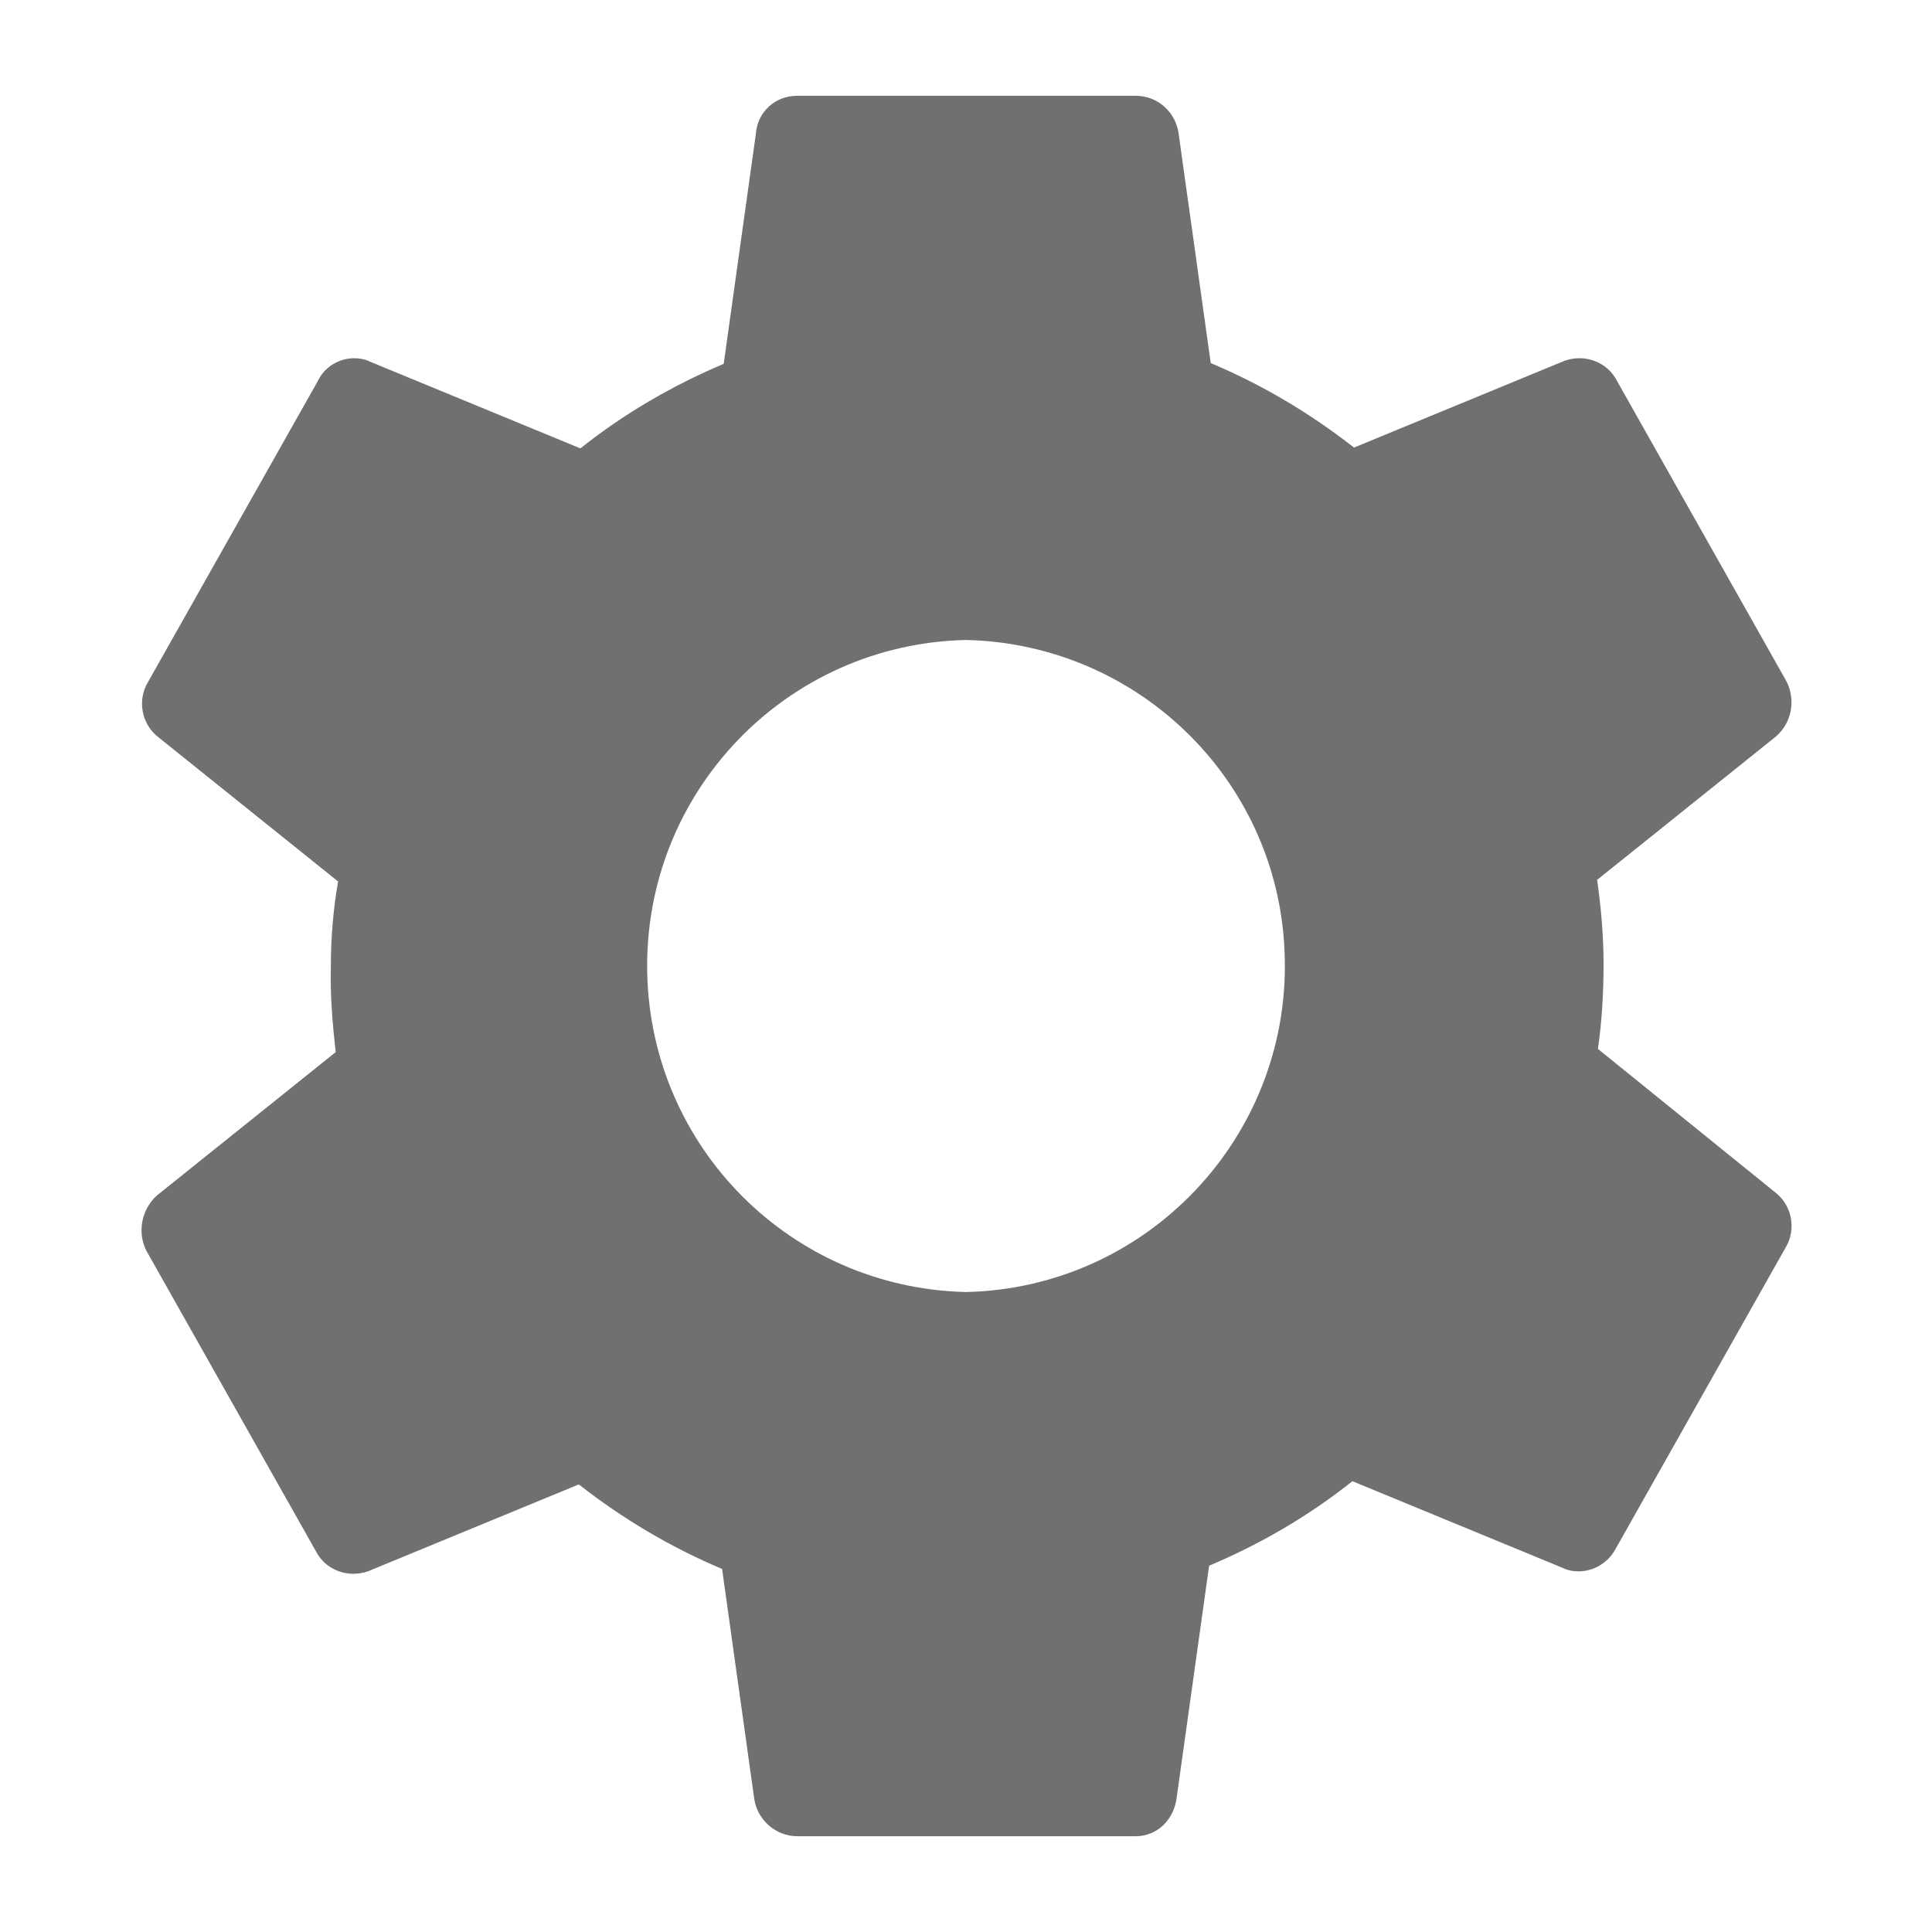 <?xml version="1.0" encoding="utf-8"?>
<!-- Generator: Adobe Illustrator 25.4.1, SVG Export Plug-In . SVG Version: 6.00 Build 0)  -->
<svg version="1.1" id="Layer_1" xmlns="http://www.w3.org/2000/svg" xmlns:xlink="http://www.w3.org/1999/xlink" x="0px" y="0px"
	 viewBox="0 0 24 24" style="enable-background:new 0 0 24 24;" xml:space="preserve">
<style type="text/css">
	.st0{fill:#707070;}
</style>
<path id="_Color_00000108285154950537084440000001080898238180299933_" class="st0" d="M14.11,22.81H9.9c-0.26,0-0.49-0.2-0.53-0.46
	l-0.4-2.86c-0.64-0.27-1.23-0.62-1.78-1.05l-2.62,1.08c-0.06,0.02-0.12,0.03-0.18,0.03c-0.19,0-0.37-0.1-0.46-0.27l-2.11-3.74
	c-0.12-0.23-0.06-0.52,0.13-0.69l2.22-1.78C4.13,12.71,4.1,12.35,4.11,12c0-0.35,0.03-0.71,0.09-1.05L1.97,9.16
	C1.76,9,1.7,8.7,1.84,8.47l2.11-3.74C4.03,4.56,4.21,4.45,4.4,4.45c0.06,0,0.13,0.01,0.19,0.04l2.62,1.08
	c0.54-0.43,1.14-0.78,1.78-1.05l0.4-2.86C9.41,1.39,9.63,1.19,9.9,1.19h4.21c0.27,0,0.49,0.2,0.53,0.46l0.4,2.86
	c0.64,0.27,1.23,0.62,1.78,1.05l2.62-1.08c0.06-0.02,0.12-0.03,0.18-0.03c0.19,0,0.37,0.1,0.46,0.27l2.11,3.74
	c0.12,0.23,0.07,0.52-0.13,0.69l-2.22,1.78c0.05,0.35,0.08,0.7,0.08,1.05c0,0.35-0.02,0.7-0.07,1.05l2.2,1.78
	c0.21,0.16,0.27,0.46,0.13,0.69l-2.11,3.74c-0.09,0.17-0.27,0.28-0.46,0.28c-0.06,0-0.13-0.01-0.19-0.04l-2.62-1.08
	c-0.54,0.43-1.14,0.78-1.78,1.05l-0.4,2.86C14.59,22.61,14.37,22.81,14.11,22.81z M12,7.95C9.76,8,7.99,9.85,8.04,12.09
	c0.05,2.17,1.79,3.91,3.96,3.96c2.24-0.05,4.01-1.91,3.96-4.14C15.92,9.74,14.17,8,12,7.95z"/>
</svg>
